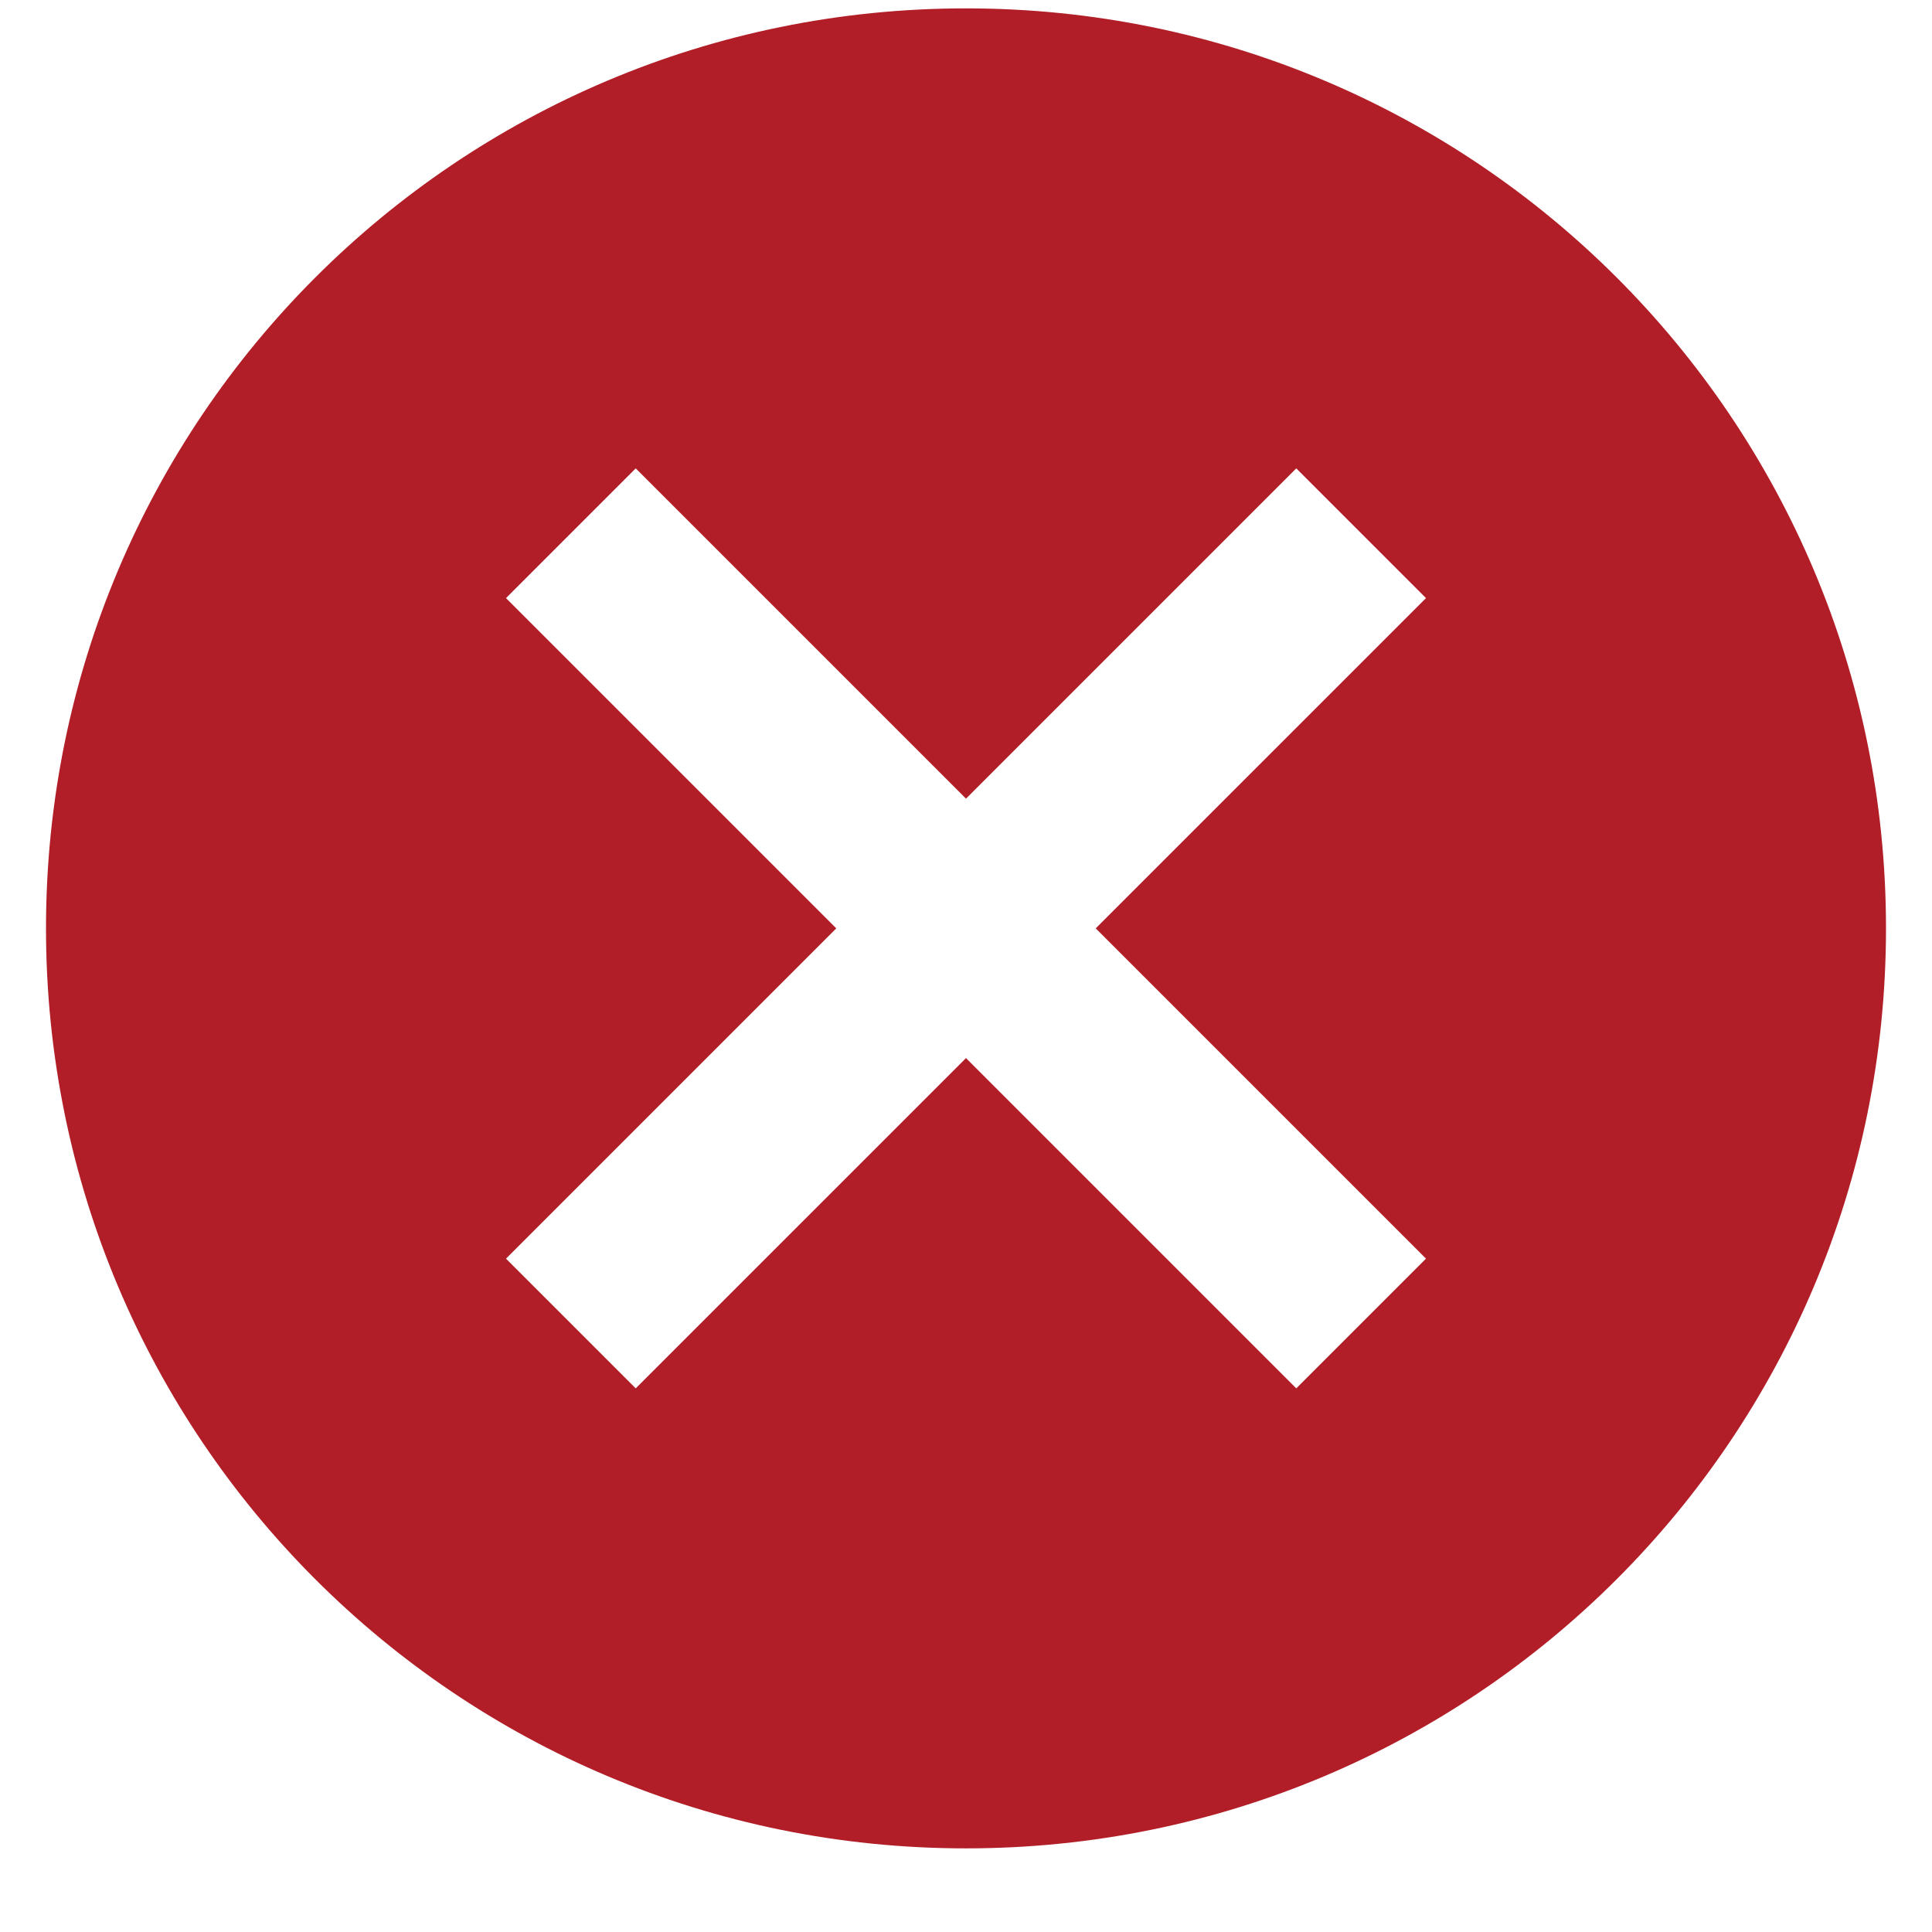 <svg width="21" height="21" viewBox="0 0 21 21" fill="none"
    xmlns="http://www.w3.org/2000/svg">
    <path d="M10.5 0.091C4.97 0.091 0.5 4.561 0.5 10.091C0.5 15.621 4.97 20.091 10.5 20.091C16.03 20.091 20.5 15.621 20.5 10.091C20.5 4.561 16.03 0.091 10.5 0.091ZM15.5 13.681L14.09 15.091L10.5 11.501L6.91 15.091L5.5 13.681L9.09 10.091L5.5 6.501L6.91 5.091L10.5 8.681L14.09 5.091L15.5 6.501L11.91 10.091L15.5 13.681Z" fill="#B21E27"/>
</svg>
